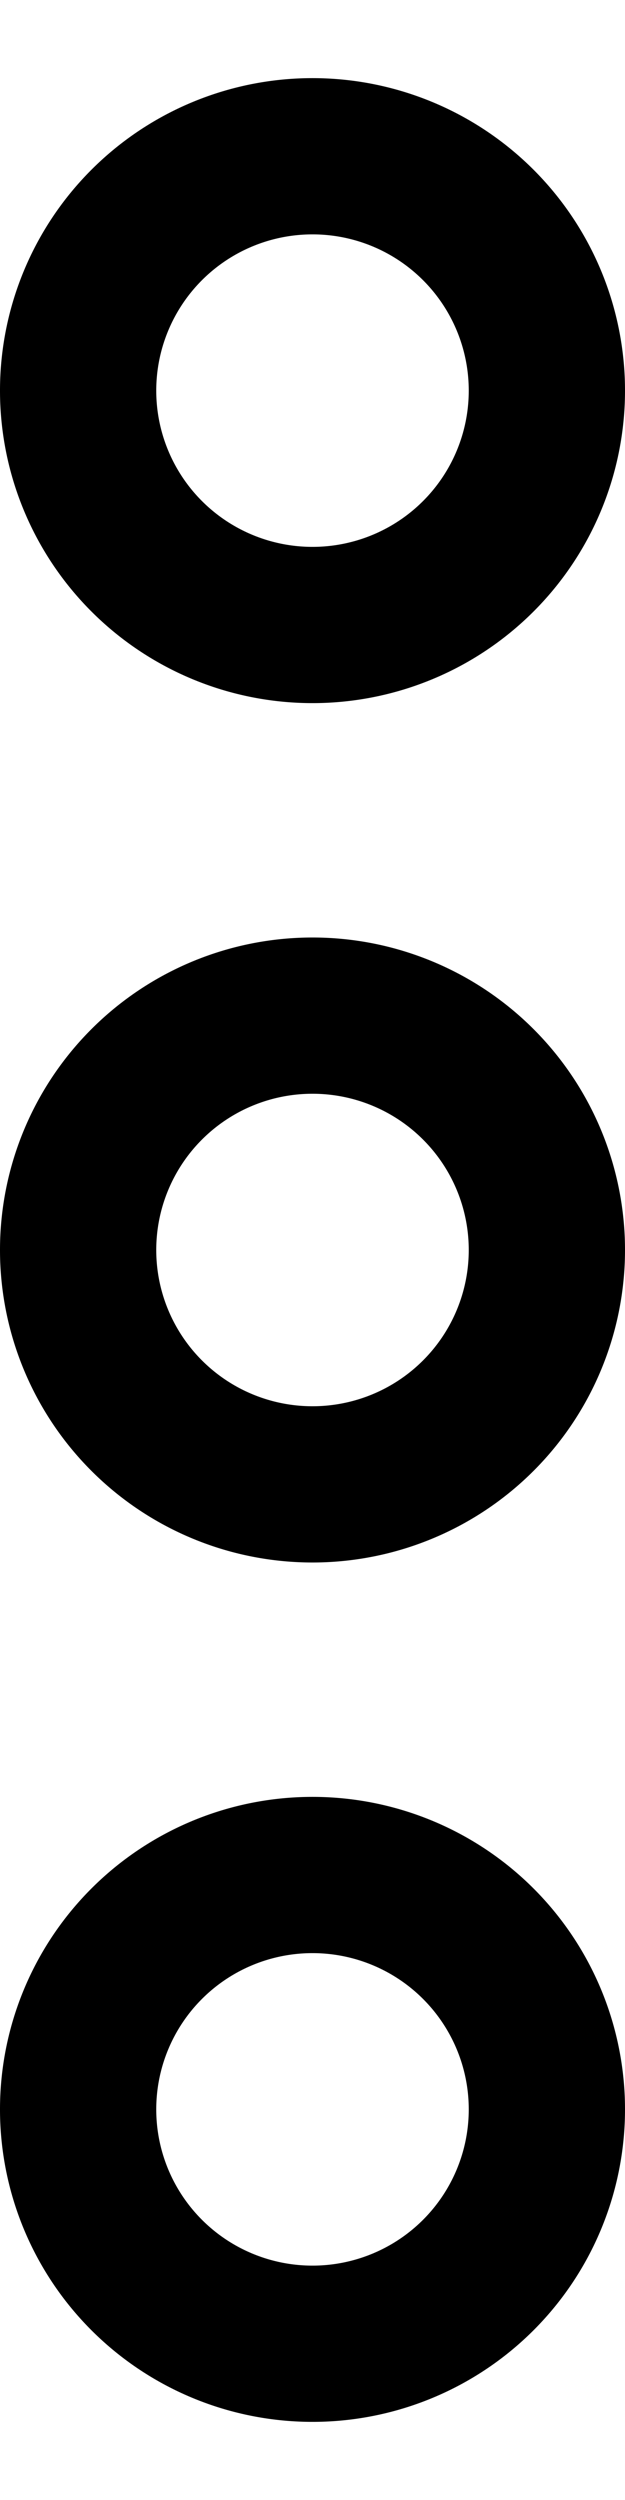 <svg viewBox="0 0 4 16" fill="none" xmlns="http://www.w3.org/2000/svg">
  <path fill-rule="evenodd" clip-rule="evenodd" d="M2 12.5a1 1 0 100 2 1 1 0 000-2zm-2 1a2 2 0 114 0 2 2 0 01-4 0zm2-12a1 1 0 100 2 1 1 0 000-2zm-2 1a2 2 0 114 0 2 2 0 01-4 0zM2 7a1 1 0 100 2 1 1 0 000-2zM0 8a2 2 0 114 0 2 2 0 01-4 0z" fill="currentColor"/>
</svg>
